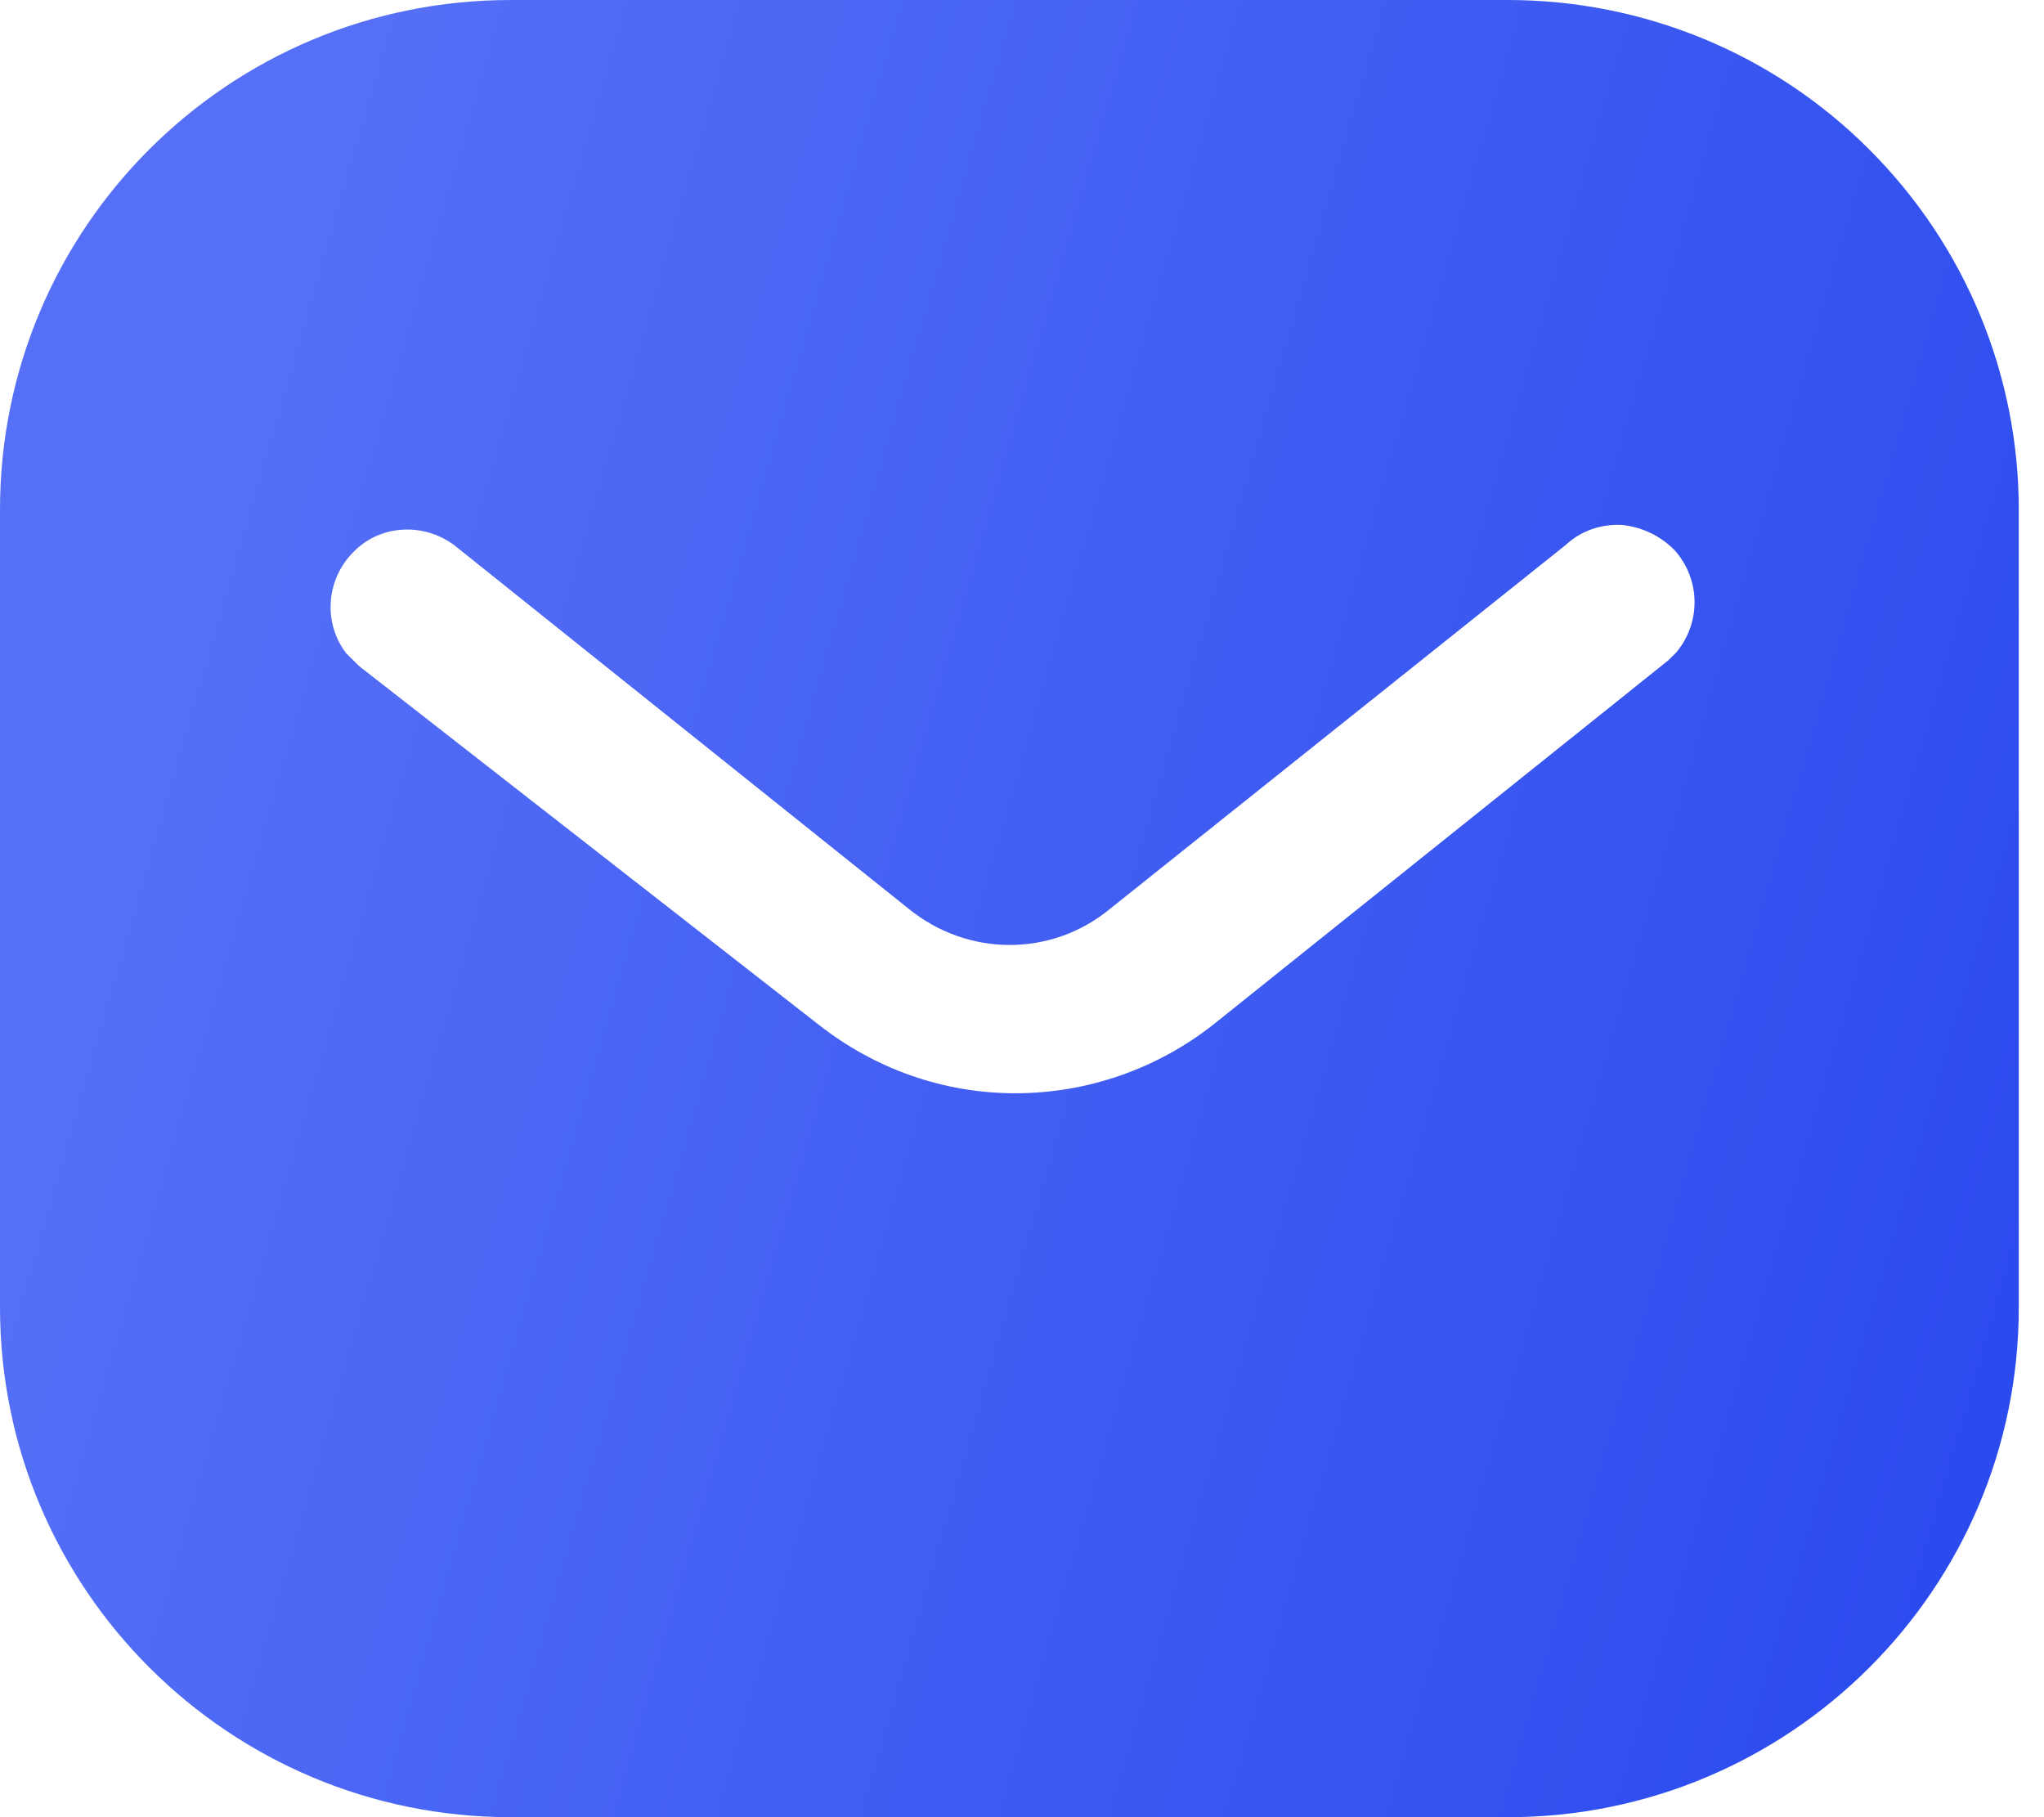 <svg width="18" height="16" viewBox="0 0 18 16" fill="none" xmlns="http://www.w3.org/2000/svg">
<path fill-rule="evenodd" clip-rule="evenodd" d="M13.279 0C14.471 0 15.618 0.471 16.461 1.316C17.306 2.16 17.778 3.298 17.778 4.489V11.511C17.778 13.991 15.76 16 13.279 16H4.498C2.017 16 0 13.991 0 11.511V4.489C0 2.009 2.008 0 4.498 0H13.279ZM14.693 5.813L14.764 5.742C14.977 5.484 14.977 5.111 14.755 4.853C14.631 4.721 14.461 4.64 14.284 4.622C14.098 4.612 13.92 4.675 13.786 4.8L9.778 8C9.262 8.427 8.524 8.427 8 8L4 4.8C3.724 4.595 3.341 4.622 3.111 4.862C2.871 5.102 2.844 5.484 3.048 5.751L3.164 5.866L7.209 9.022C7.707 9.413 8.31 9.626 8.942 9.626C9.572 9.626 10.187 9.413 10.684 9.022L14.693 5.813Z" fill="url(#paint0_linear_634_663)"/>
<defs>
<linearGradient id="paint0_linear_634_663" x1="16.925" y1="16" x2="0.066" y2="11.128" gradientUnits="userSpaceOnUse">
<stop stop-color="#2B4AEE"/>
<stop offset="1" stop-color="#556FF6"/>
</linearGradient>
</defs>
</svg>
